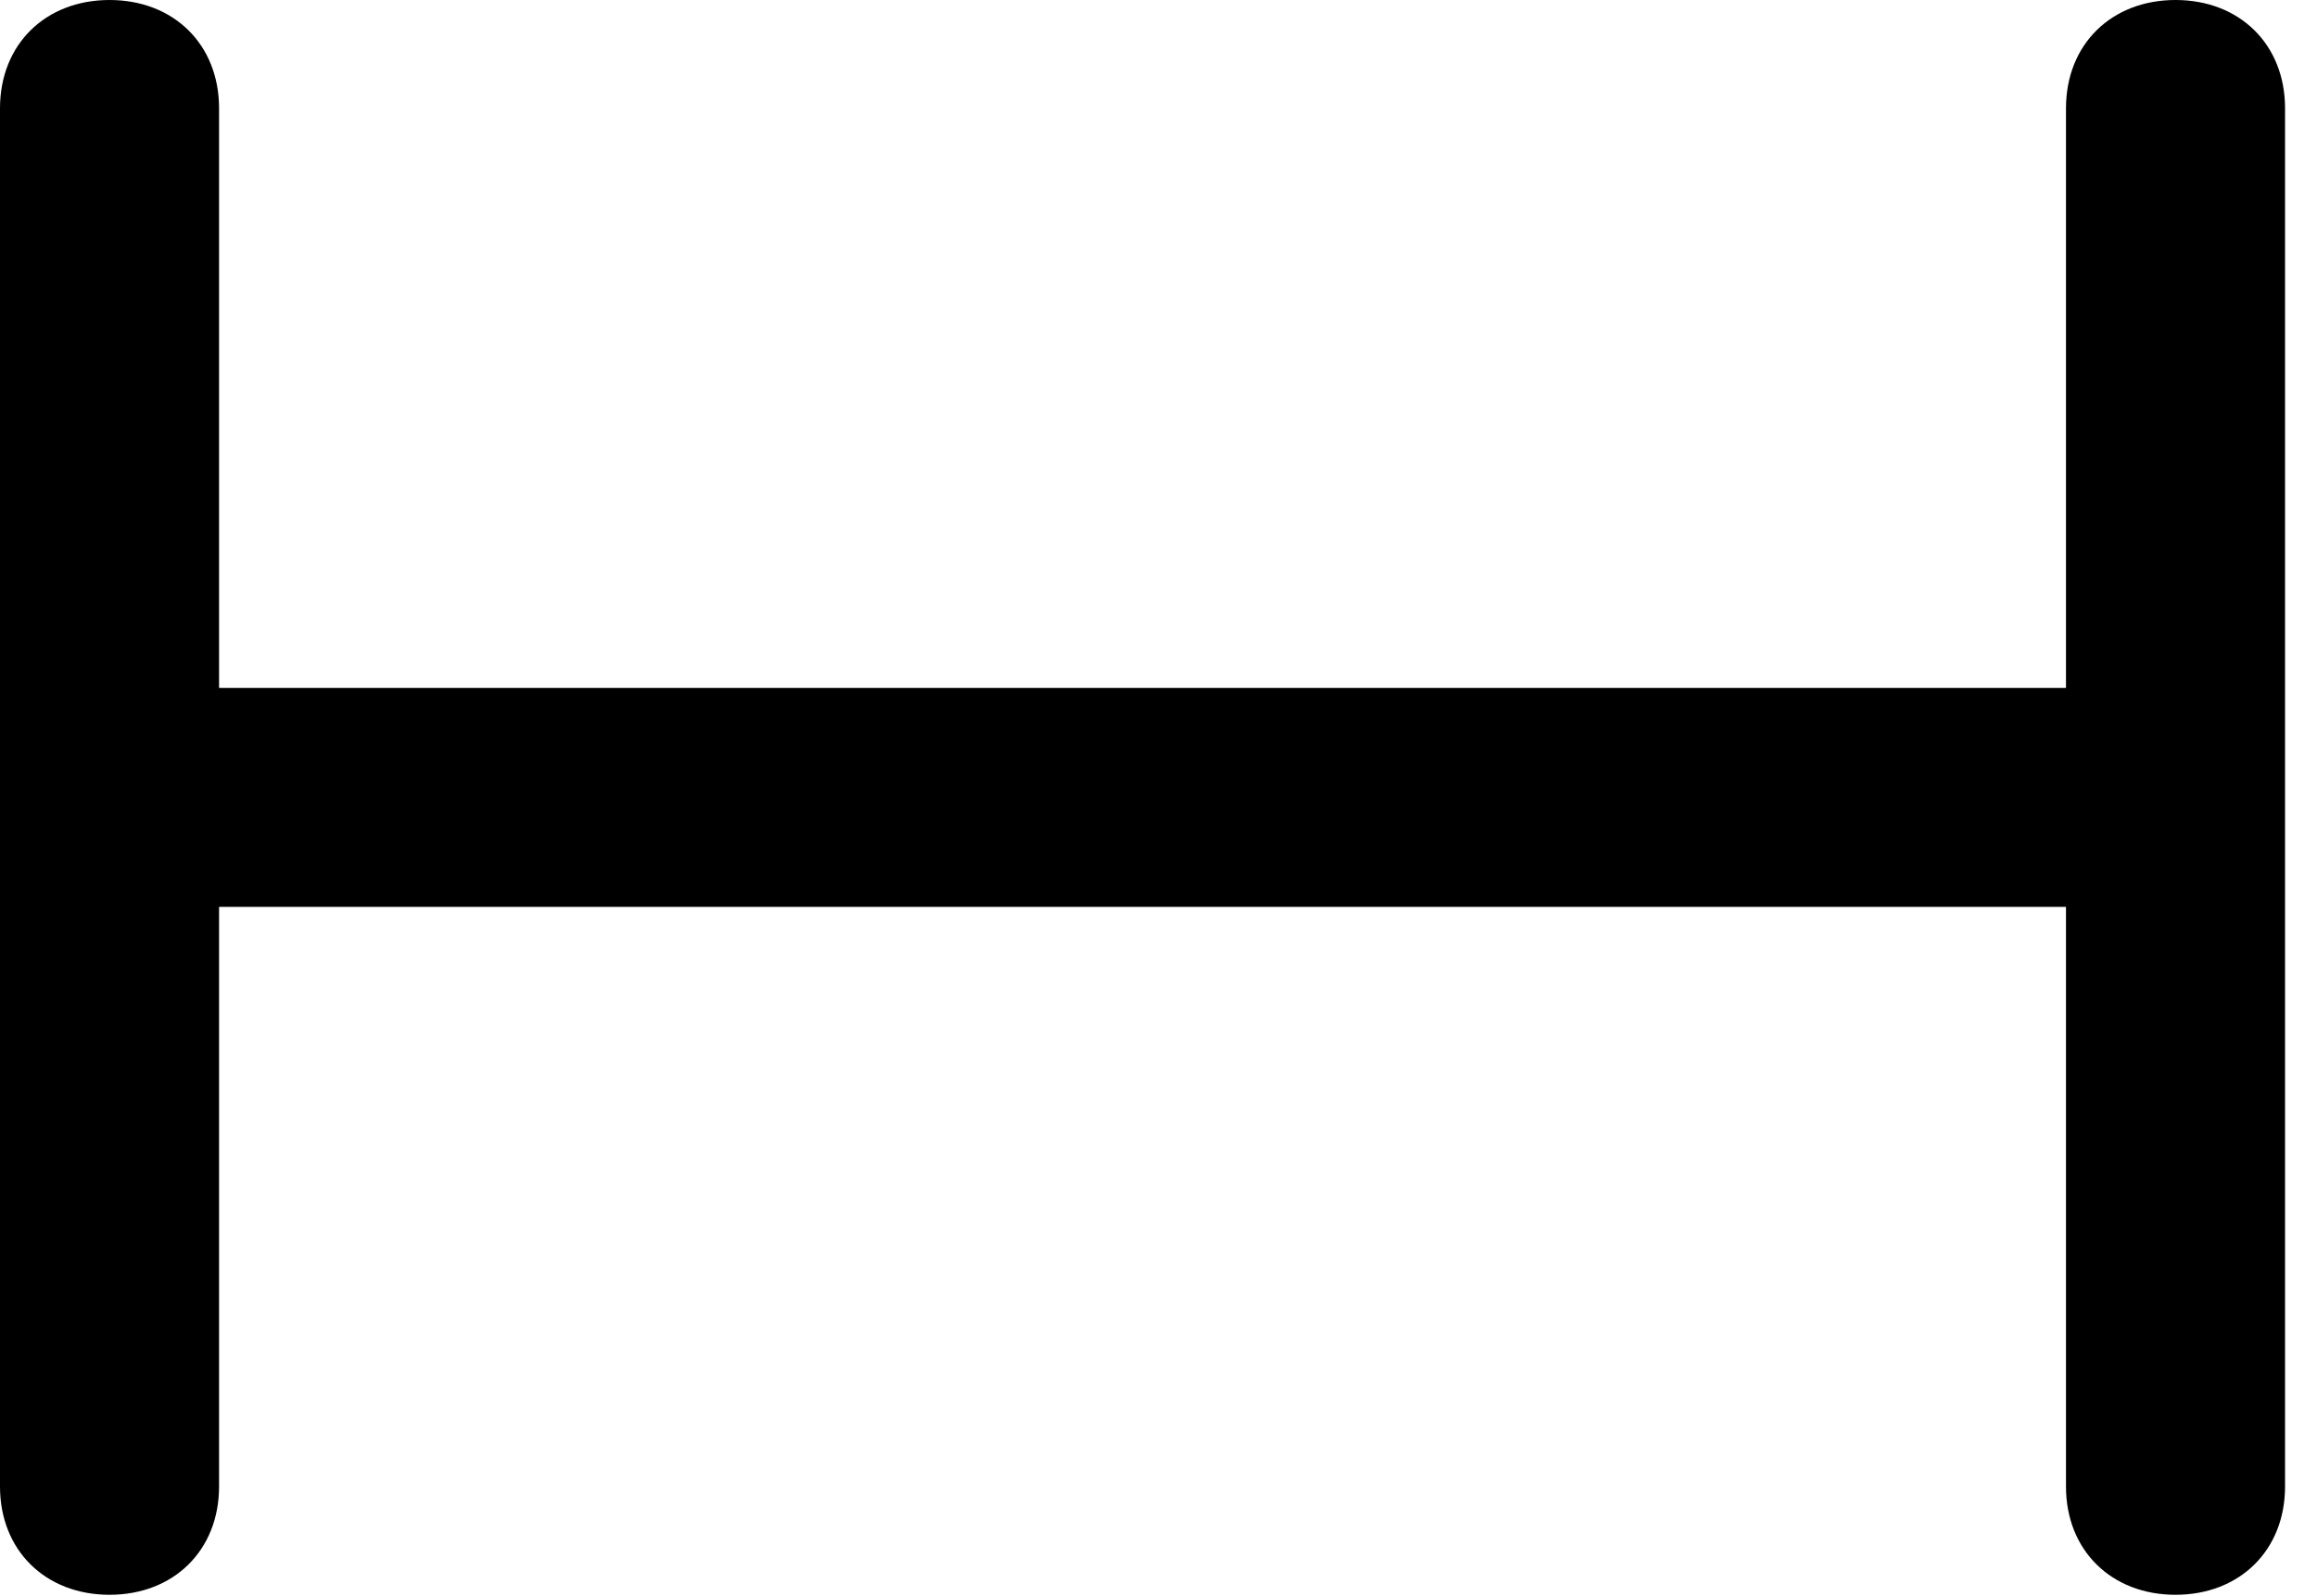 <svg version="1.1" xmlns="http://www.w3.org/2000/svg" xmlns:xlink="http://www.w3.org/1999/xlink" viewBox="0 0 25.744 17.732">
 <g>
  
  <path d="M1.217 17.719C1.928 17.719 2.434 17.227 2.434 16.516L2.434 10.076L22.955 10.076L22.955 16.516C22.955 17.227 23.461 17.719 24.172 17.719C24.883 17.719 25.389 17.227 25.389 16.516L25.389 1.203C25.389 0.492 24.883 0 24.172 0C23.461 0 22.955 0.492 22.955 1.203L22.955 7.643L2.434 7.643L2.434 1.203C2.434 0.492 1.928 0 1.217 0C0.506 0 0 0.492 0 1.203L0 16.516C0 17.227 0.506 17.719 1.217 17.719Z" style="fill:hsl(0 0 0/0.85)"></path>
 </g>
</svg>